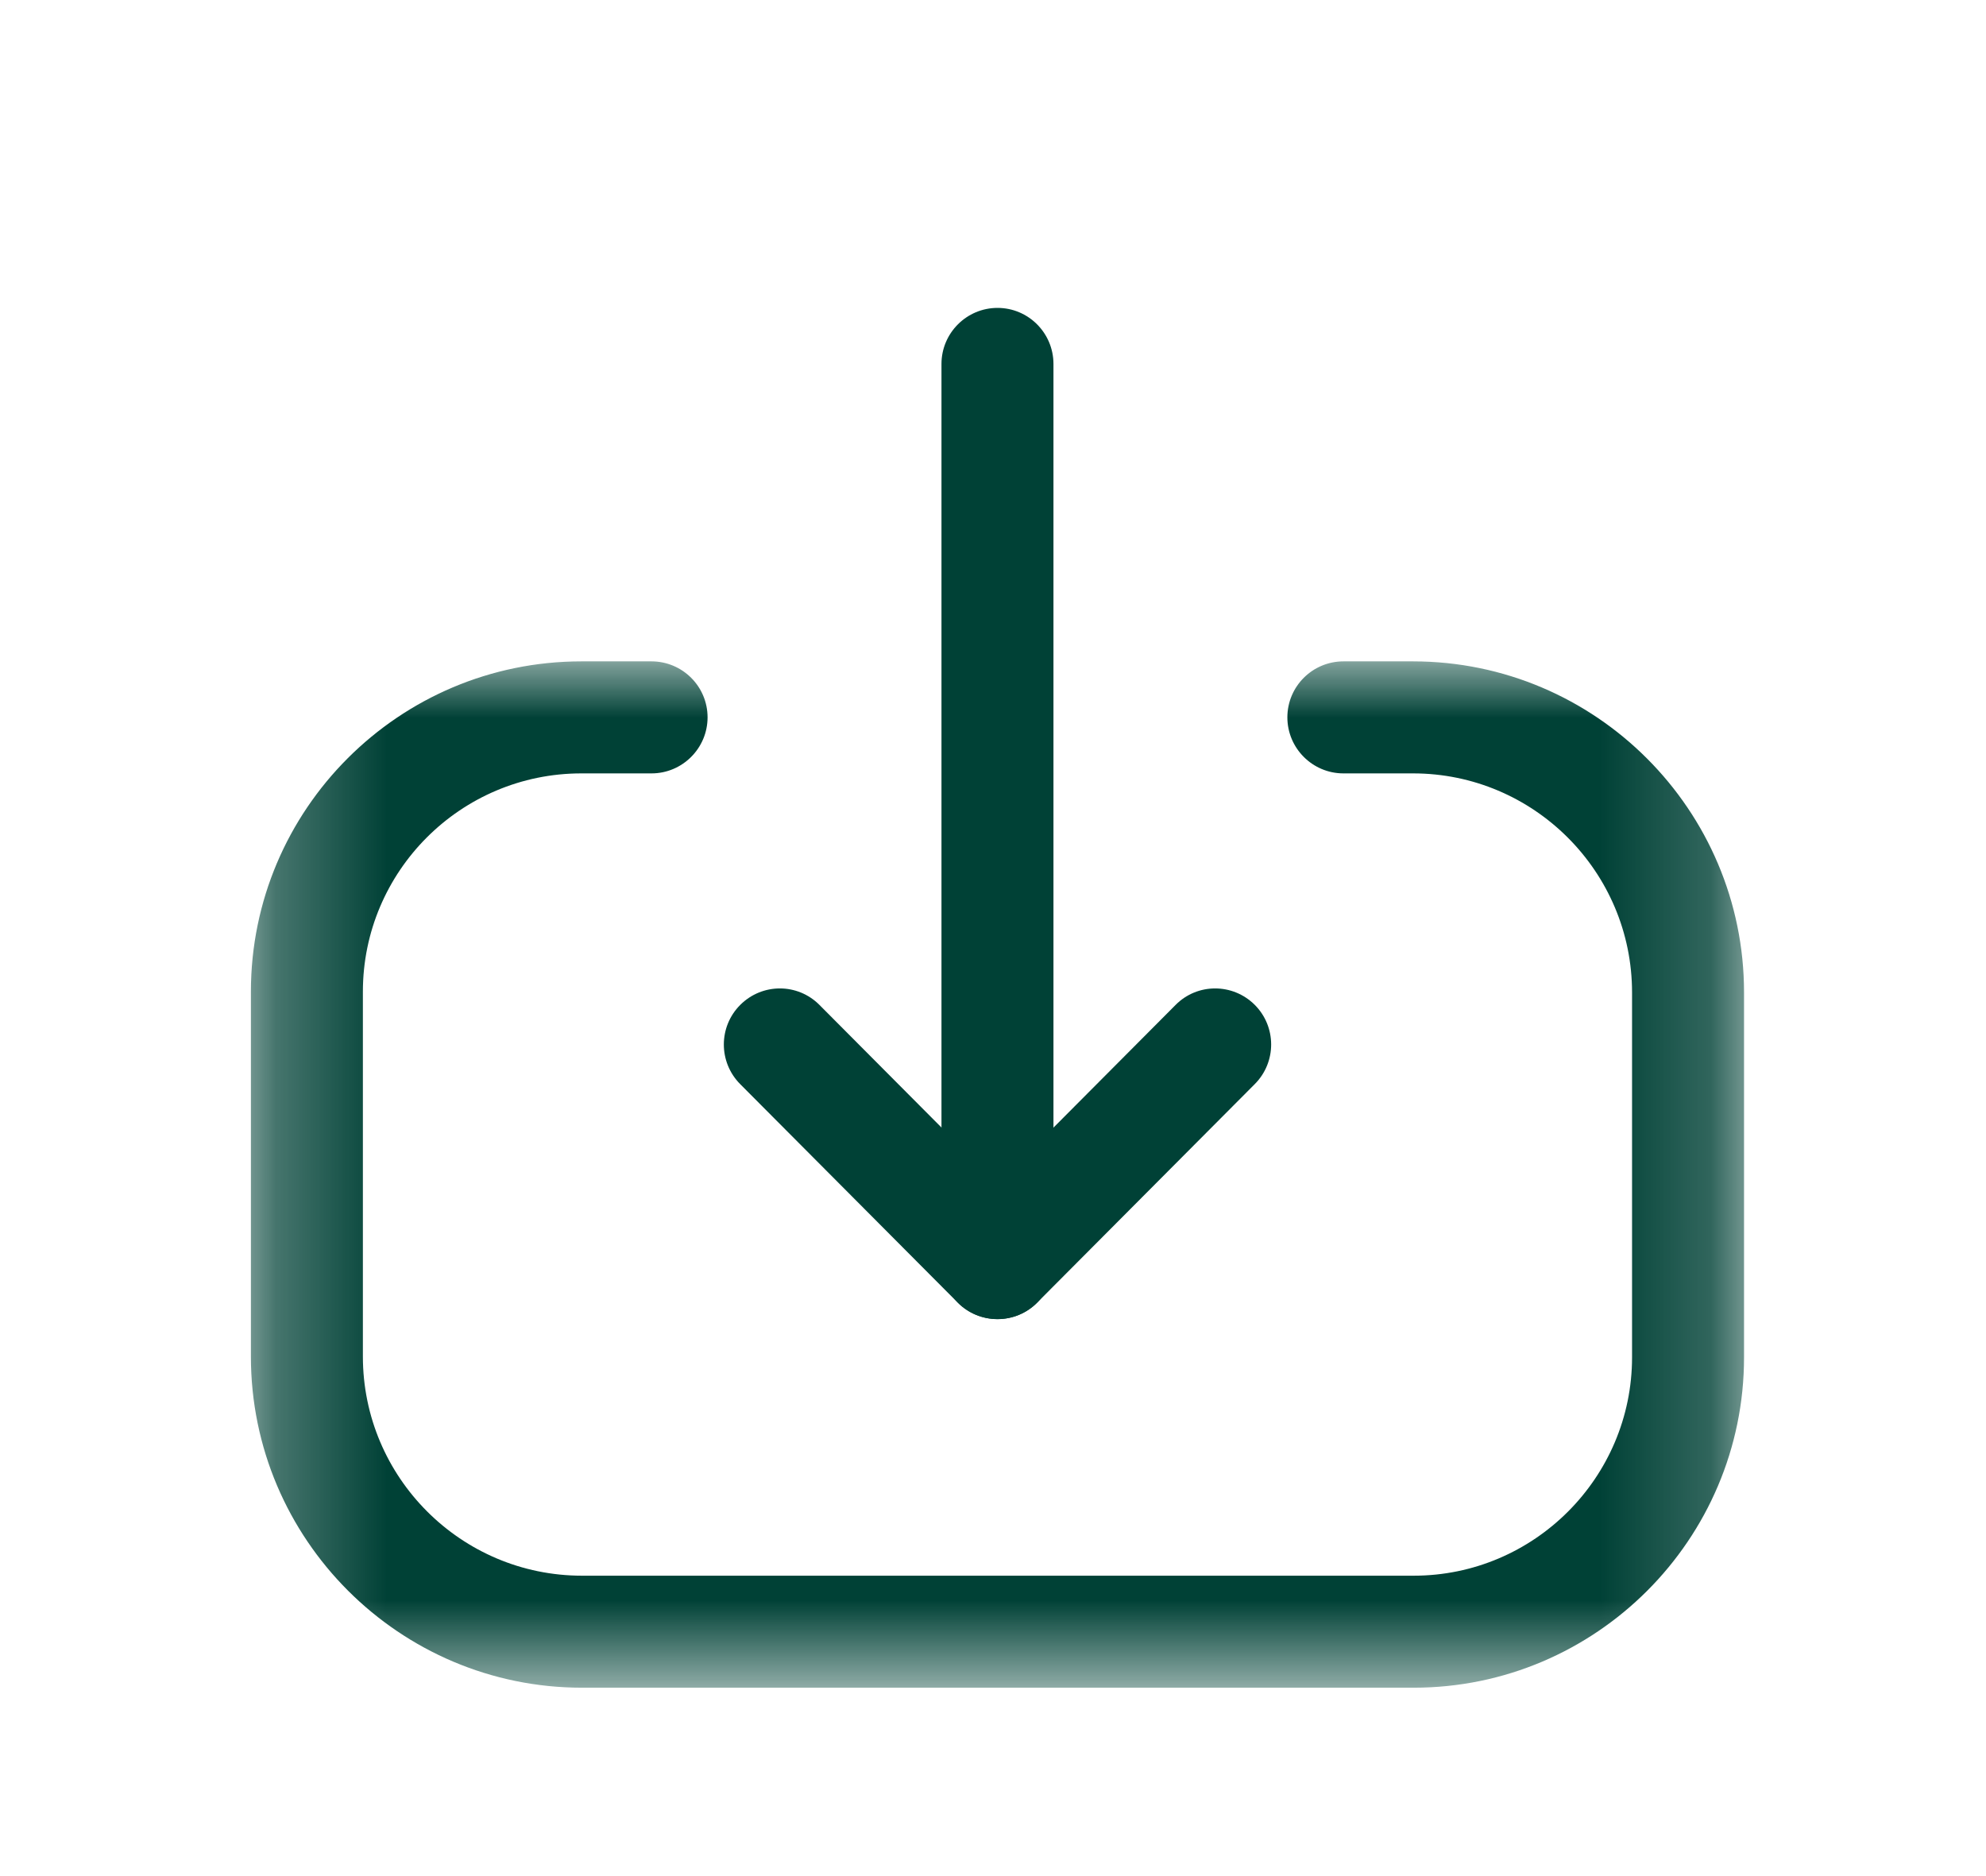 <svg width="18" height="17" viewBox="0 0 18 17" fill="none" xmlns="http://www.w3.org/2000/svg">
<path fill-rule="evenodd" clip-rule="evenodd" d="M9.041 11.953C8.761 11.953 8.533 11.726 8.533 11.445V3.298C8.533 3.018 8.761 2.79 9.041 2.79C9.321 2.79 9.548 3.018 9.548 3.298V11.445C9.548 11.726 9.321 11.953 9.041 11.953Z" fill="#004136"/>
<path fill-rule="evenodd" clip-rule="evenodd" d="M9.041 11.953C8.906 11.953 8.776 11.9 8.681 11.804L6.708 9.823C6.511 9.624 6.511 9.303 6.71 9.105C6.909 8.907 7.229 8.907 7.427 9.106L9.041 10.727L10.655 9.106C10.852 8.907 11.173 8.907 11.372 9.105C11.57 9.303 11.571 9.624 11.373 9.823L9.4 11.804C9.305 11.9 9.175 11.953 9.041 11.953Z" fill="#004136"/>
<mask id="mask0_412_725" style="mask-type:luminance" maskUnits="userSpaceOnUse" x="2" y="5" width="14" height="11">
<path fill-rule="evenodd" clip-rule="evenodd" d="M2.274 5.993H15.807V15.293H2.274V5.993Z" fill="white"/>
</mask>
<g mask="url(#mask0_412_725)">
<path fill-rule="evenodd" clip-rule="evenodd" d="M12.813 15.293H5.275C3.62 15.293 2.274 13.947 2.274 12.292V8.986C2.274 7.335 3.617 5.993 5.269 5.993H5.905C6.185 5.993 6.413 6.22 6.413 6.5C6.413 6.78 6.185 7.008 5.905 7.008H5.269C4.176 7.008 3.289 7.895 3.289 8.986V12.292C3.289 13.387 4.179 14.278 5.275 14.278H12.813C13.904 14.278 14.792 13.389 14.792 12.299V8.994C14.792 7.898 13.901 7.008 12.807 7.008H12.176C11.896 7.008 11.668 6.78 11.668 6.5C11.668 6.22 11.896 5.993 12.176 5.993H12.807C14.461 5.993 15.807 7.339 15.807 8.994V12.299C15.807 13.95 14.463 15.293 12.813 15.293Z" fill="#004136"/>
</g>
</svg>
